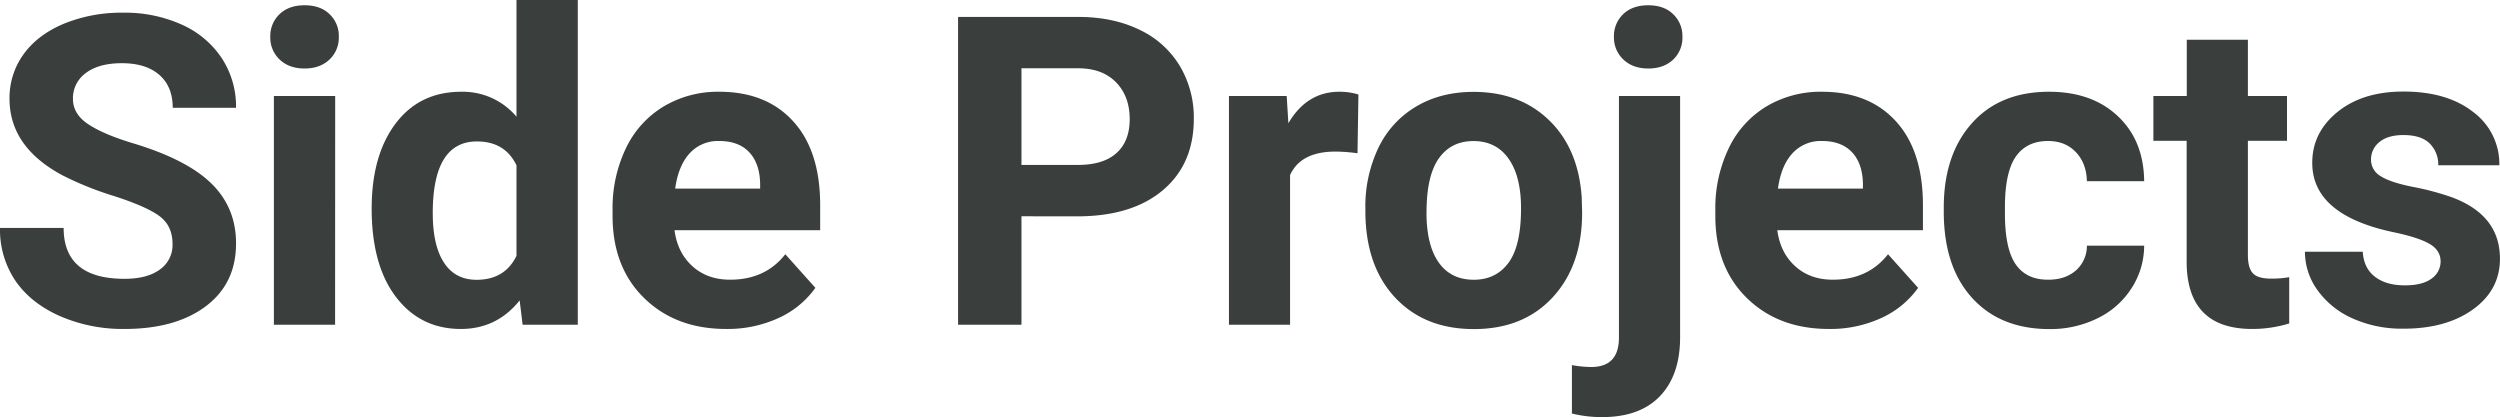 <svg xmlns="http://www.w3.org/2000/svg" viewBox="0 0 1080.29 180.24">
  <defs>
    <style>
      .cls-1 {
        fill: #3a3e3c;
      }
    </style>
  </defs>
  <title>Artboard 70</title>
  <g id="Layer_1" data-name="Layer 1">
    <g>
      <path class="cls-1" d="M74.55,105.42q0-7.76-5.49-11.92T49.33,84.73a138.72,138.72,0,0,1-22.56-9.09Q4.11,63.4,4.11,42.66a32.15,32.15,0,0,1,6.08-19.23Q16.27,15,27.64,10.23A65.78,65.78,0,0,1,53.17,5.48a59.77,59.77,0,0,1,25.39,5.16A40.47,40.47,0,0,1,95.88,25.21,38.15,38.15,0,0,1,102,46.59H74.64q0-9.14-5.76-14.2T52.71,27.31q-10.05,0-15.62,4.25a13.4,13.4,0,0,0-5.57,11.19q0,6.49,6.53,10.87t19.23,8.23q23.39,7,34.07,17.45T102,105.24q0,17.27-13.06,27.09t-35.17,9.82a68.06,68.06,0,0,1-28-5.62q-12.6-5.62-19.23-15.39A39.47,39.47,0,0,1,0,98.48H27.5q0,22,26.31,22,9.77,0,15.25-4A12.92,12.92,0,0,0,74.55,105.42Z"/>
      <path class="cls-1" d="M116.8,15.9a13,13,0,0,1,4-9.78q4-3.84,10.83-3.84t10.78,3.84a12.94,12.94,0,0,1,4,9.78,13,13,0,0,1-4.07,9.86q-4.07,3.84-10.73,3.84t-10.74-3.84A13,13,0,0,1,116.8,15.9Zm28,124.42H118.35V41.47h26.49Z"/>
      <path class="cls-1" d="M160.6,90.17q0-23.11,10.37-36.82t28.37-13.7a30.26,30.26,0,0,1,23.84,10.78V0h26.49V140.32H225.83l-1.28-10.51q-9.87,12.34-25.39,12.34-17.46,0-28-13.75T160.6,90.17Zm26.41,2q0,13.91,4.84,21.32t14.07,7.41q12.24,0,17.26-10.34V71.45q-4.94-10.33-17.08-10.33Q187,61.12,187,92.13Z"/>
      <path class="cls-1" d="M313.76,142.15q-21.74,0-35.4-13.34T264.7,93.27V90.71a59.71,59.71,0,0,1,5.76-26.63A42.23,42.23,0,0,1,286.77,46a45.67,45.67,0,0,1,24.07-6.35q20.28,0,31.93,12.79t11.64,36.27V99.48H291.47q1.27,9.69,7.72,15.54t16.31,5.84q15.25,0,23.84-11l13,14.52a39.51,39.51,0,0,1-16.07,13.11A52.74,52.74,0,0,1,313.76,142.15Zm-3-81.22A16.51,16.51,0,0,0,298,66.26q-4.87,5.31-6.25,15.23h36.72V79.38q-.18-8.8-4.75-13.63T310.75,60.93Z"/>
      <path class="cls-1" d="M441.39,93.46v46.86H414V7.31h51.89q15,0,26.36,5.48a40.37,40.37,0,0,1,17.49,15.58,43.38,43.38,0,0,1,6.12,23q0,19.55-13.38,30.83t-37,11.29Zm0-22.2h24.48q10.88,0,16.58-5.12t5.71-14.62q0-9.77-5.75-15.8t-15.9-6.21H441.39Z"/>
      <path class="cls-1" d="M586.6,66.23a73,73,0,0,0-9.5-.73q-15,0-19.64,10.14v64.68H531.05V41.47H556l.73,11.79q7.95-13.6,22-13.61A27.41,27.41,0,0,1,587,40.84Z"/>
      <path class="cls-1" d="M590,90a58.54,58.54,0,0,1,5.67-26.21A41.37,41.37,0,0,1,612,46q10.63-6.3,24.71-6.3,20,0,32.66,12.24t14.11,33.25l.18,6.76q0,22.75-12.7,36.5t-34.07,13.75q-21.37,0-34.12-13.71T590,91.17Zm26.41,1.88q0,14.08,5.29,21.55t15.17,7.45q9.58,0,15-7.36t5.39-23.56q0-13.81-5.39-21.41t-15.16-7.6q-9.69,0-15,7.55T616.43,91.86Z"/>
      <path class="cls-1" d="M726,41.47V145.71q0,16.35-8.68,25.44t-25,9.09a54,54,0,0,1-13.07-1.55V157.77a49.39,49.39,0,0,0,8.32.82q12,0,12-12.7V41.47ZM697.41,15.9a13,13,0,0,1,4-9.78q4-3.84,10.82-3.84T723,6.12a13,13,0,0,1,4,9.78A13,13,0,0,1,723,25.76q-4.07,3.84-10.74,3.84t-10.73-3.84A13,13,0,0,1,697.41,15.9Z"/>
      <path class="cls-1" d="M790.28,142.15q-21.75,0-35.4-13.34T741.22,93.27V90.71A59.84,59.84,0,0,1,747,64.08,42.29,42.29,0,0,1,763.28,46a45.72,45.72,0,0,1,24.07-6.35q20.28,0,31.93,12.79t11.65,36.27V99.48H768q1.28,9.69,7.71,15.54T792,120.86q15.25,0,23.85-11l13,14.52a39.54,39.54,0,0,1-16.08,13.11A52.69,52.69,0,0,1,790.28,142.15Zm-3-81.22a16.49,16.49,0,0,0-12.74,5.33q-4.89,5.31-6.26,15.23H805V79.38q-.18-8.8-4.75-13.63T787.26,60.93Z"/>
      <path class="cls-1" d="M885.15,120.86q7.3,0,11.88-4a14.13,14.13,0,0,0,4.75-10.69h24.75a33.88,33.88,0,0,1-5.48,18.41,36.05,36.05,0,0,1-14.75,13,46.11,46.11,0,0,1-20.69,4.62q-21.2,0-33.44-13.48T839.93,91.45V89.71q0-22.83,12.15-36.45t33.34-13.61q18.55,0,29.74,10.55t11.37,28.09H901.78q-.19-7.71-4.75-12.53T885,60.93q-9.24,0-13.93,6.73t-4.71,21.82v2.74q0,15.28,4.66,22T885.15,120.86Z"/>
      <path class="cls-1" d="M971.35,17.17v24.3h16.9V60.84h-16.9v49.33c0,3.66.69,6.28,2.1,7.86s4.08,2.37,8,2.37a42.66,42.66,0,0,0,7.76-.63v20a54.51,54.51,0,0,1-16,2.38q-27.76,0-28.32-28.05V60.84H930.51V41.47h14.43V17.17Z"/>
      <path class="cls-1" d="M1054.62,113q0-4.85-4.8-7.63t-15.39-5q-35.27-7.4-35.27-30,0-13.16,10.92-22t28.55-8.81q18.81,0,30.1,8.86a27.93,27.93,0,0,1,11.28,23h-26.4a12.77,12.77,0,0,0-3.65-9.36q-3.66-3.7-11.42-3.7-6.68,0-10.33,3a9.54,9.54,0,0,0-3.65,7.68,8.15,8.15,0,0,0,4.16,7.08q4.15,2.69,14,4.65a115.27,115.27,0,0,1,16.63,4.43q20.91,7.68,20.92,26.59,0,13.52-11.61,21.88t-30,8.36a52.31,52.31,0,0,1-22.06-4.43,37.06,37.06,0,0,1-15.12-12.15,28.22,28.22,0,0,1-5.48-16.68h25q.36,7,5.21,10.78t13,3.75q7.57,0,11.46-2.88A9,9,0,0,0,1054.62,113Z"/>
    </g>
  </g>
</svg>
